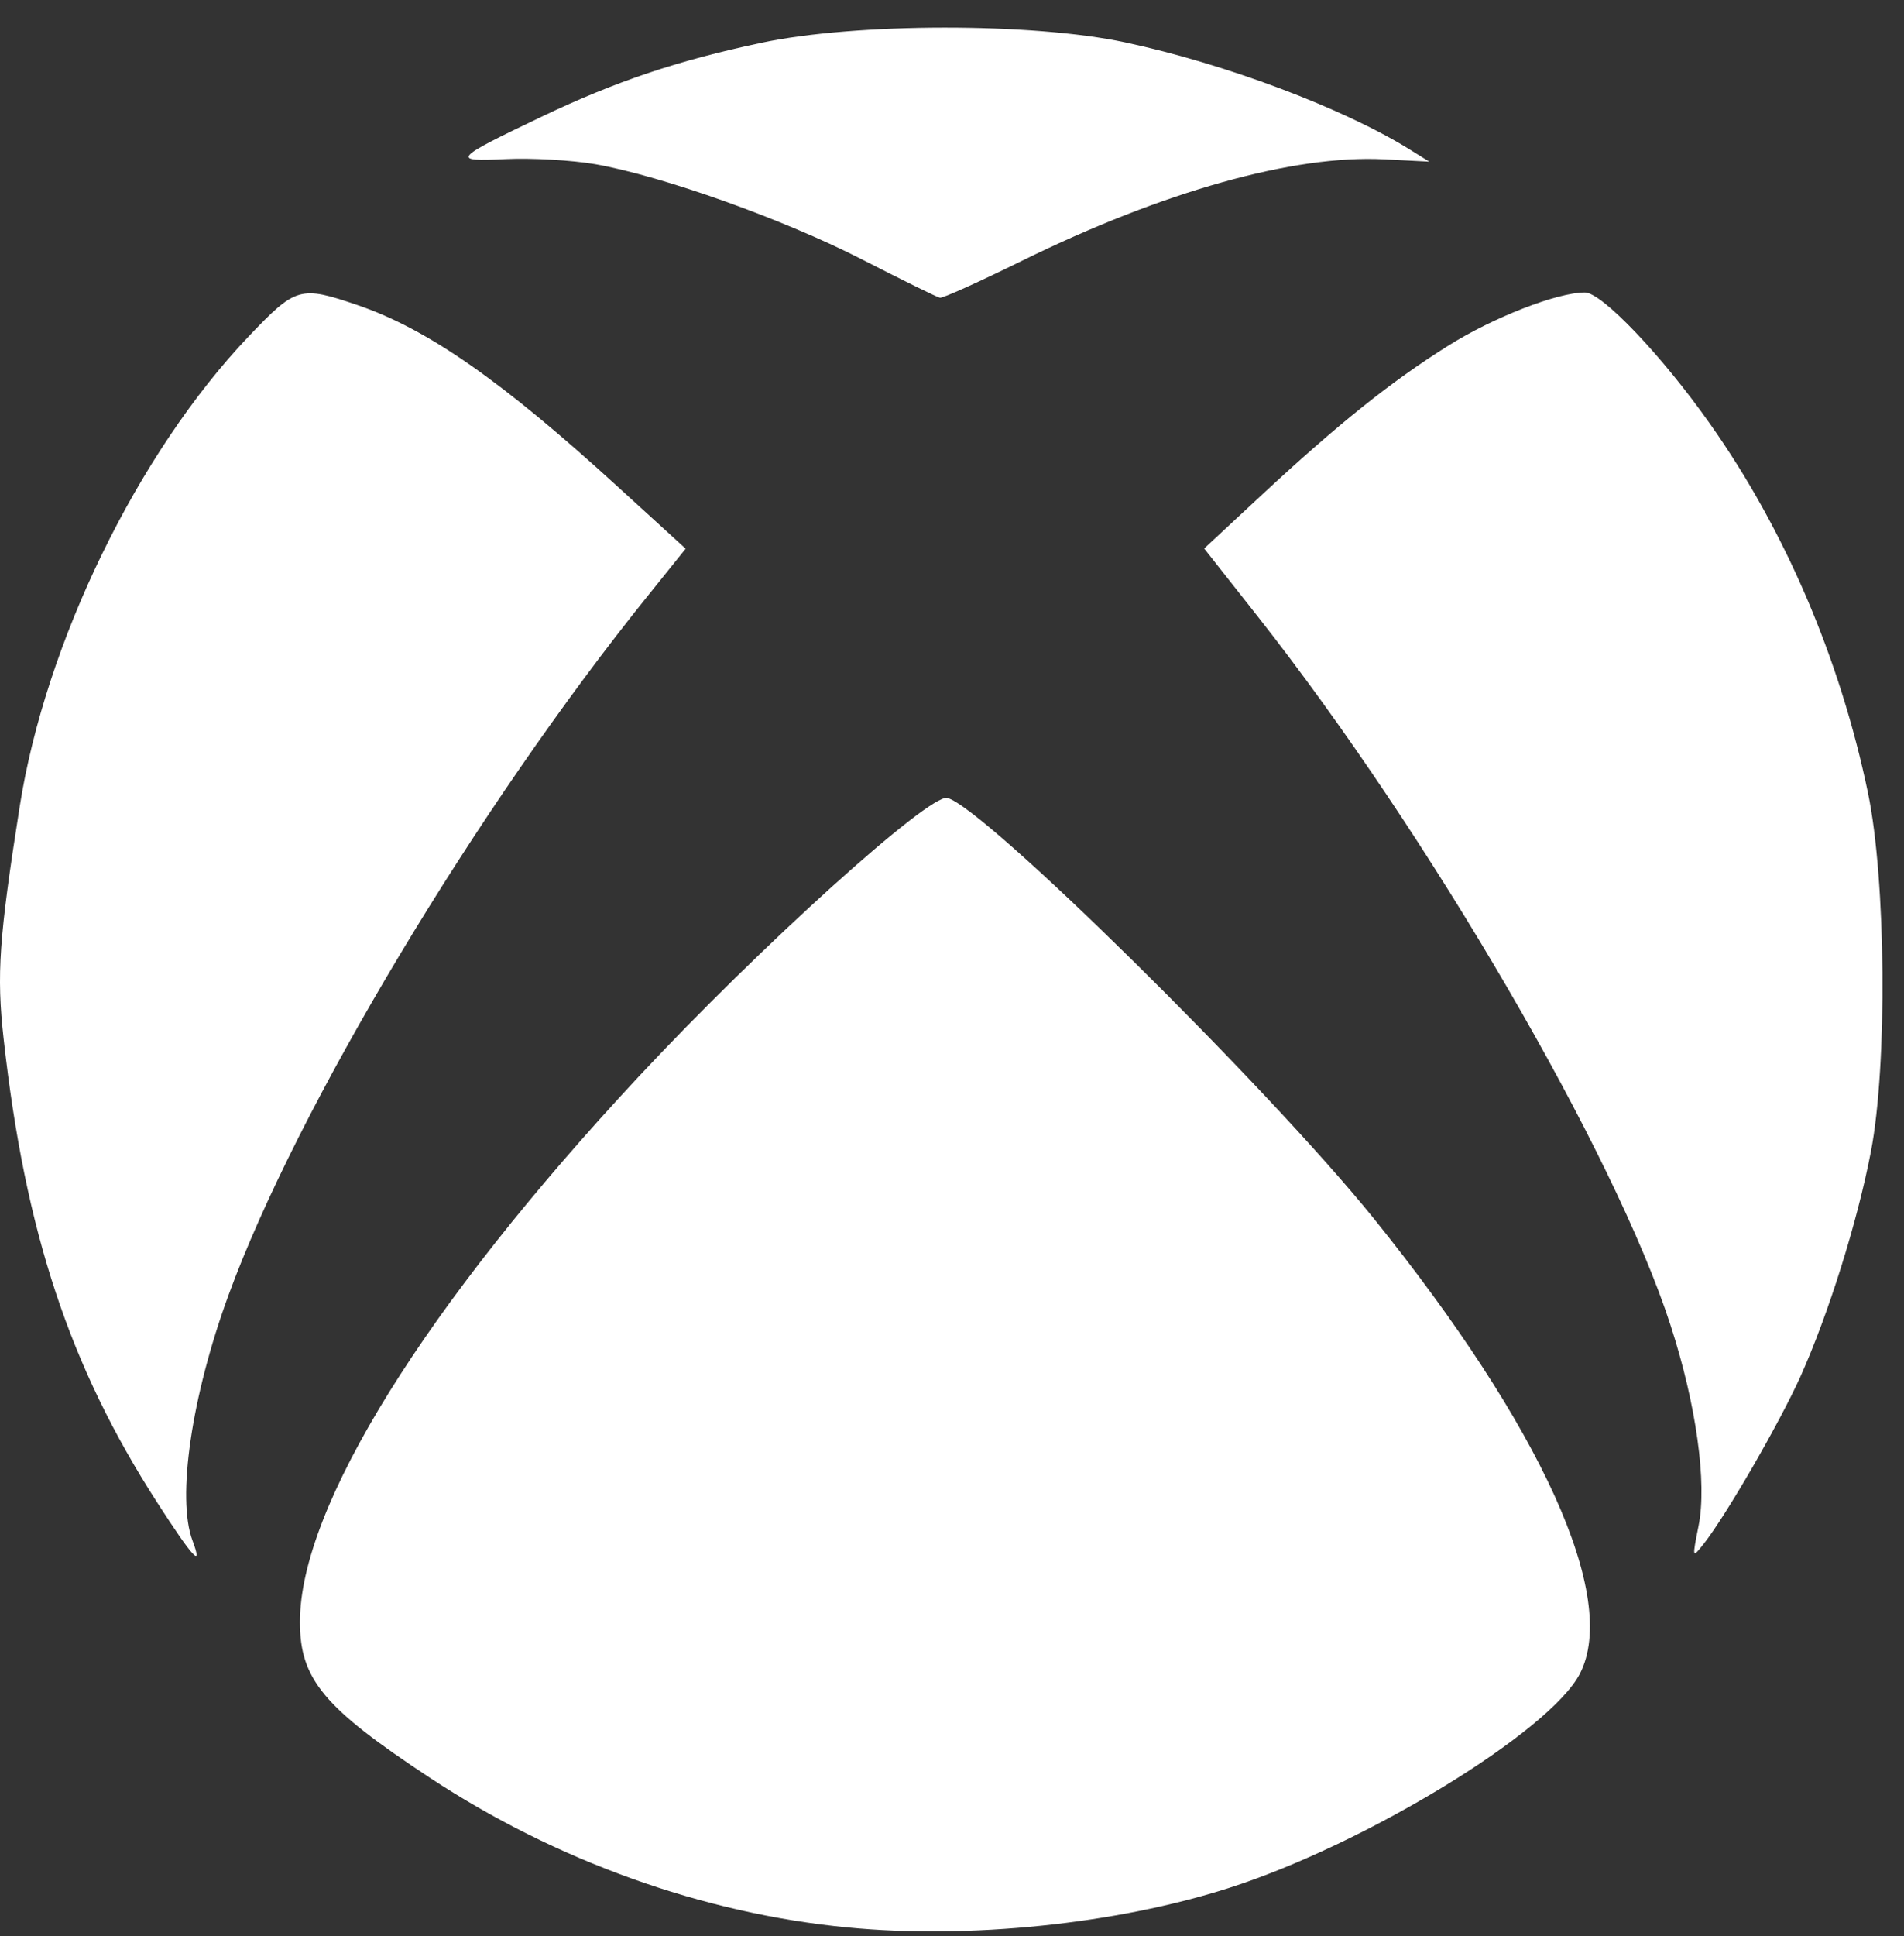 <svg width="61" height="62" viewBox="0 0 61 62" fill="none" xmlns="http://www.w3.org/2000/svg">
<rect x="0" y="0" width="61" height="62" fill="#333333" stroke="none"/>
<path d="M27.153 61.726C22.51 61.279 17.807 59.593 13.762 56.926C10.373 54.692 9.609 53.778 9.609 51.943C9.609 48.267 13.614 41.822 20.457 34.484C24.349 30.313 29.763 25.425 30.347 25.554C31.487 25.811 40.592 34.788 44 39.006C49.394 45.695 51.876 51.165 50.615 53.602C49.656 55.457 43.718 59.079 39.357 60.467C35.761 61.618 31.038 62.105 27.153 61.726ZM5.04 48.125C2.229 43.765 0.806 39.466 0.115 33.258C-0.113 31.207 -0.032 30.036 0.632 25.825C1.457 20.578 4.409 14.512 7.965 10.775C9.481 9.184 9.615 9.144 11.46 9.773C13.701 10.538 16.09 12.204 19.8 15.595L21.967 17.572L20.786 19.041C15.291 25.852 9.501 35.506 7.321 41.477C6.133 44.72 5.657 47.983 6.167 49.337C6.509 50.251 6.194 49.912 5.04 48.125ZM54.419 48.863C54.694 47.495 54.345 44.977 53.52 42.438C51.742 36.941 45.778 26.705 40.303 19.752L38.579 17.566L40.444 15.832C42.879 13.571 44.57 12.217 46.395 11.073C47.837 10.166 49.89 9.367 50.776 9.367C51.319 9.367 53.238 11.378 54.788 13.578C57.19 16.977 58.955 21.106 59.847 25.398C60.424 28.174 60.471 34.111 59.941 36.873C59.505 39.141 58.579 42.086 57.68 44.09C57.002 45.586 55.325 48.491 54.587 49.438C54.211 49.912 54.211 49.912 54.419 48.863ZM27.649 8.325C25.12 7.025 21.222 5.637 19.069 5.258C18.31 5.129 17.029 5.055 16.204 5.095C14.426 5.183 14.506 5.095 17.358 3.735C19.726 2.604 21.705 1.941 24.389 1.372C27.408 0.729 33.077 0.722 36.049 1.358C39.256 2.042 43.034 3.464 45.16 4.784L45.791 5.177L44.342 5.102C41.457 4.953 37.257 6.131 32.742 8.352C31.38 9.022 30.199 9.557 30.112 9.536C30.031 9.523 28.918 8.975 27.649 8.325Z" fill="white"/>
</svg>
